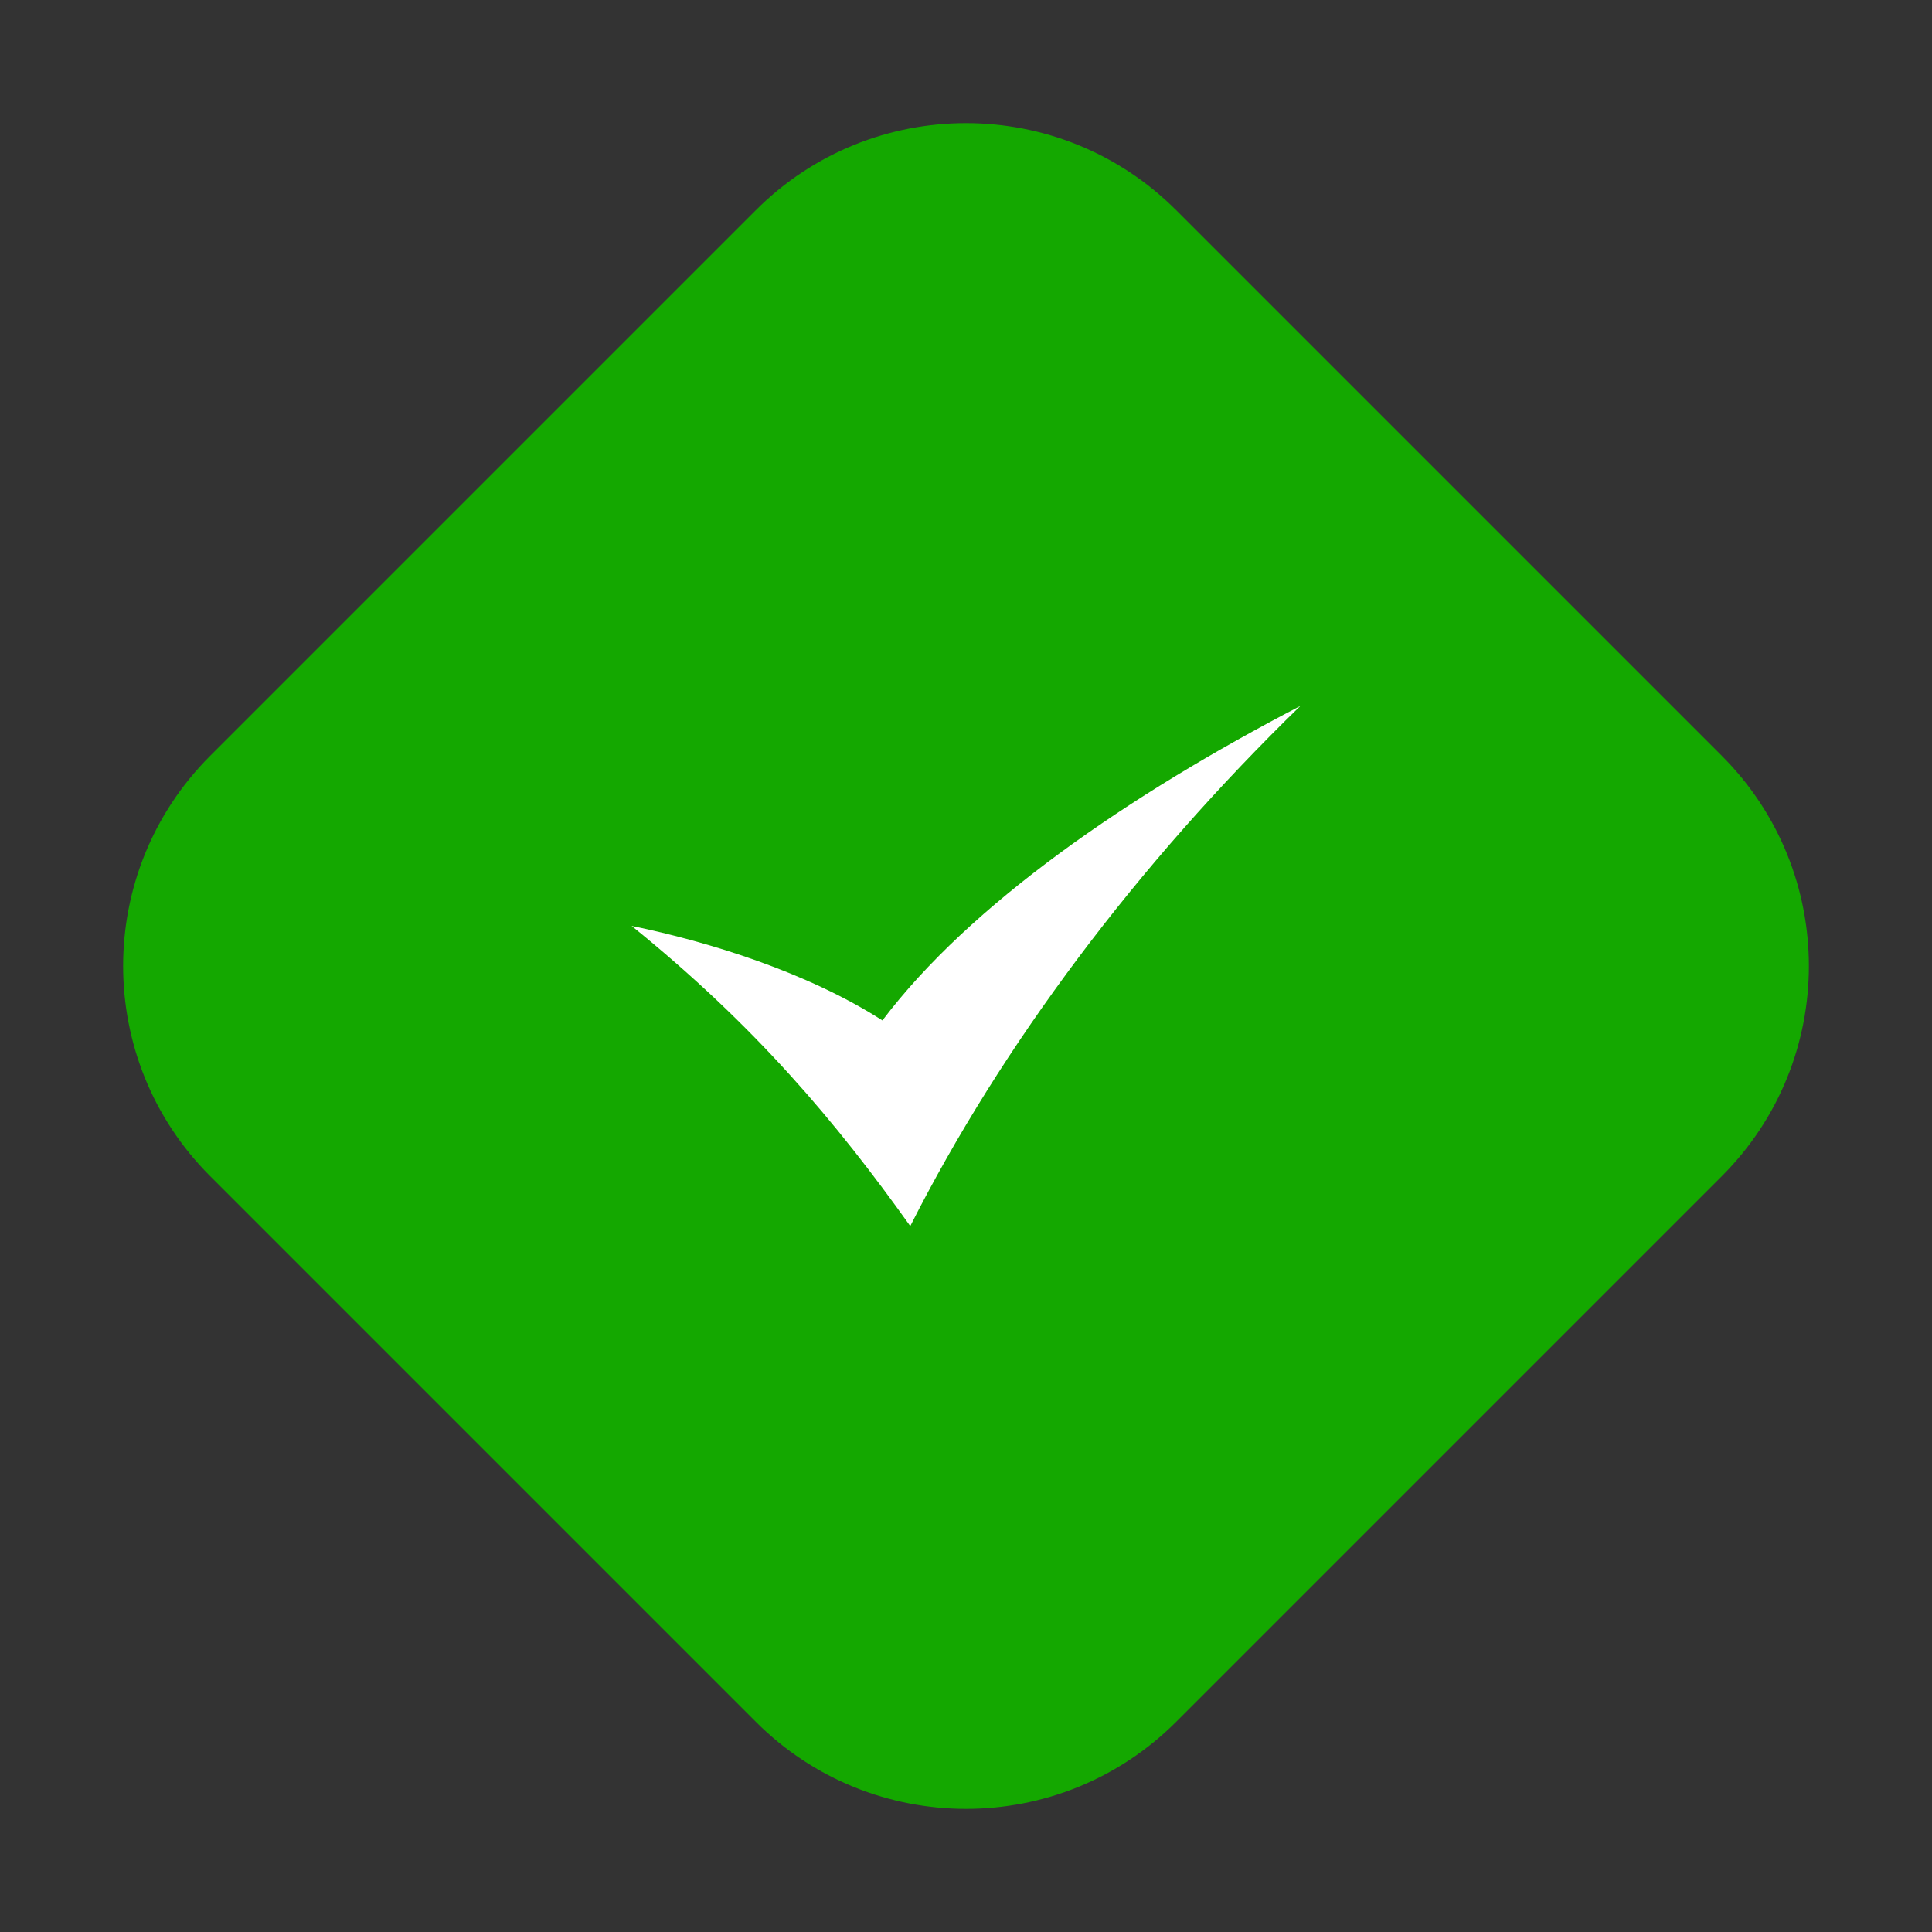 <svg width="52" height="52" viewBox="0 0 52 52" fill="none" xmlns="http://www.w3.org/2000/svg">
<rect x="0" y="0" width="52" height="52" fill="#333333" stroke="none"/>
<path d="M20.343 5.657C23.467 2.533 28.533 2.533 31.657 5.657L46.343 20.343C49.467 23.467 49.467 28.533 46.343 31.657L31.657 46.343C28.533 49.467 23.467 49.467 20.343 46.343L5.657 31.657C2.533 28.533 2.533 23.467 5.657 20.343L20.343 5.657Z" fill="#14A800"/>
<path fill-rule="evenodd" clip-rule="evenodd" d="M17 24.921C19.071 25.346 21.734 26.17 23.75 27.465C26.118 24.334 30.371 21.406 35 19C30.604 23.274 26.967 28.124 24.5 33C22.512 30.213 20.34 27.619 17 24.921Z" fill="white"/>
</svg>
